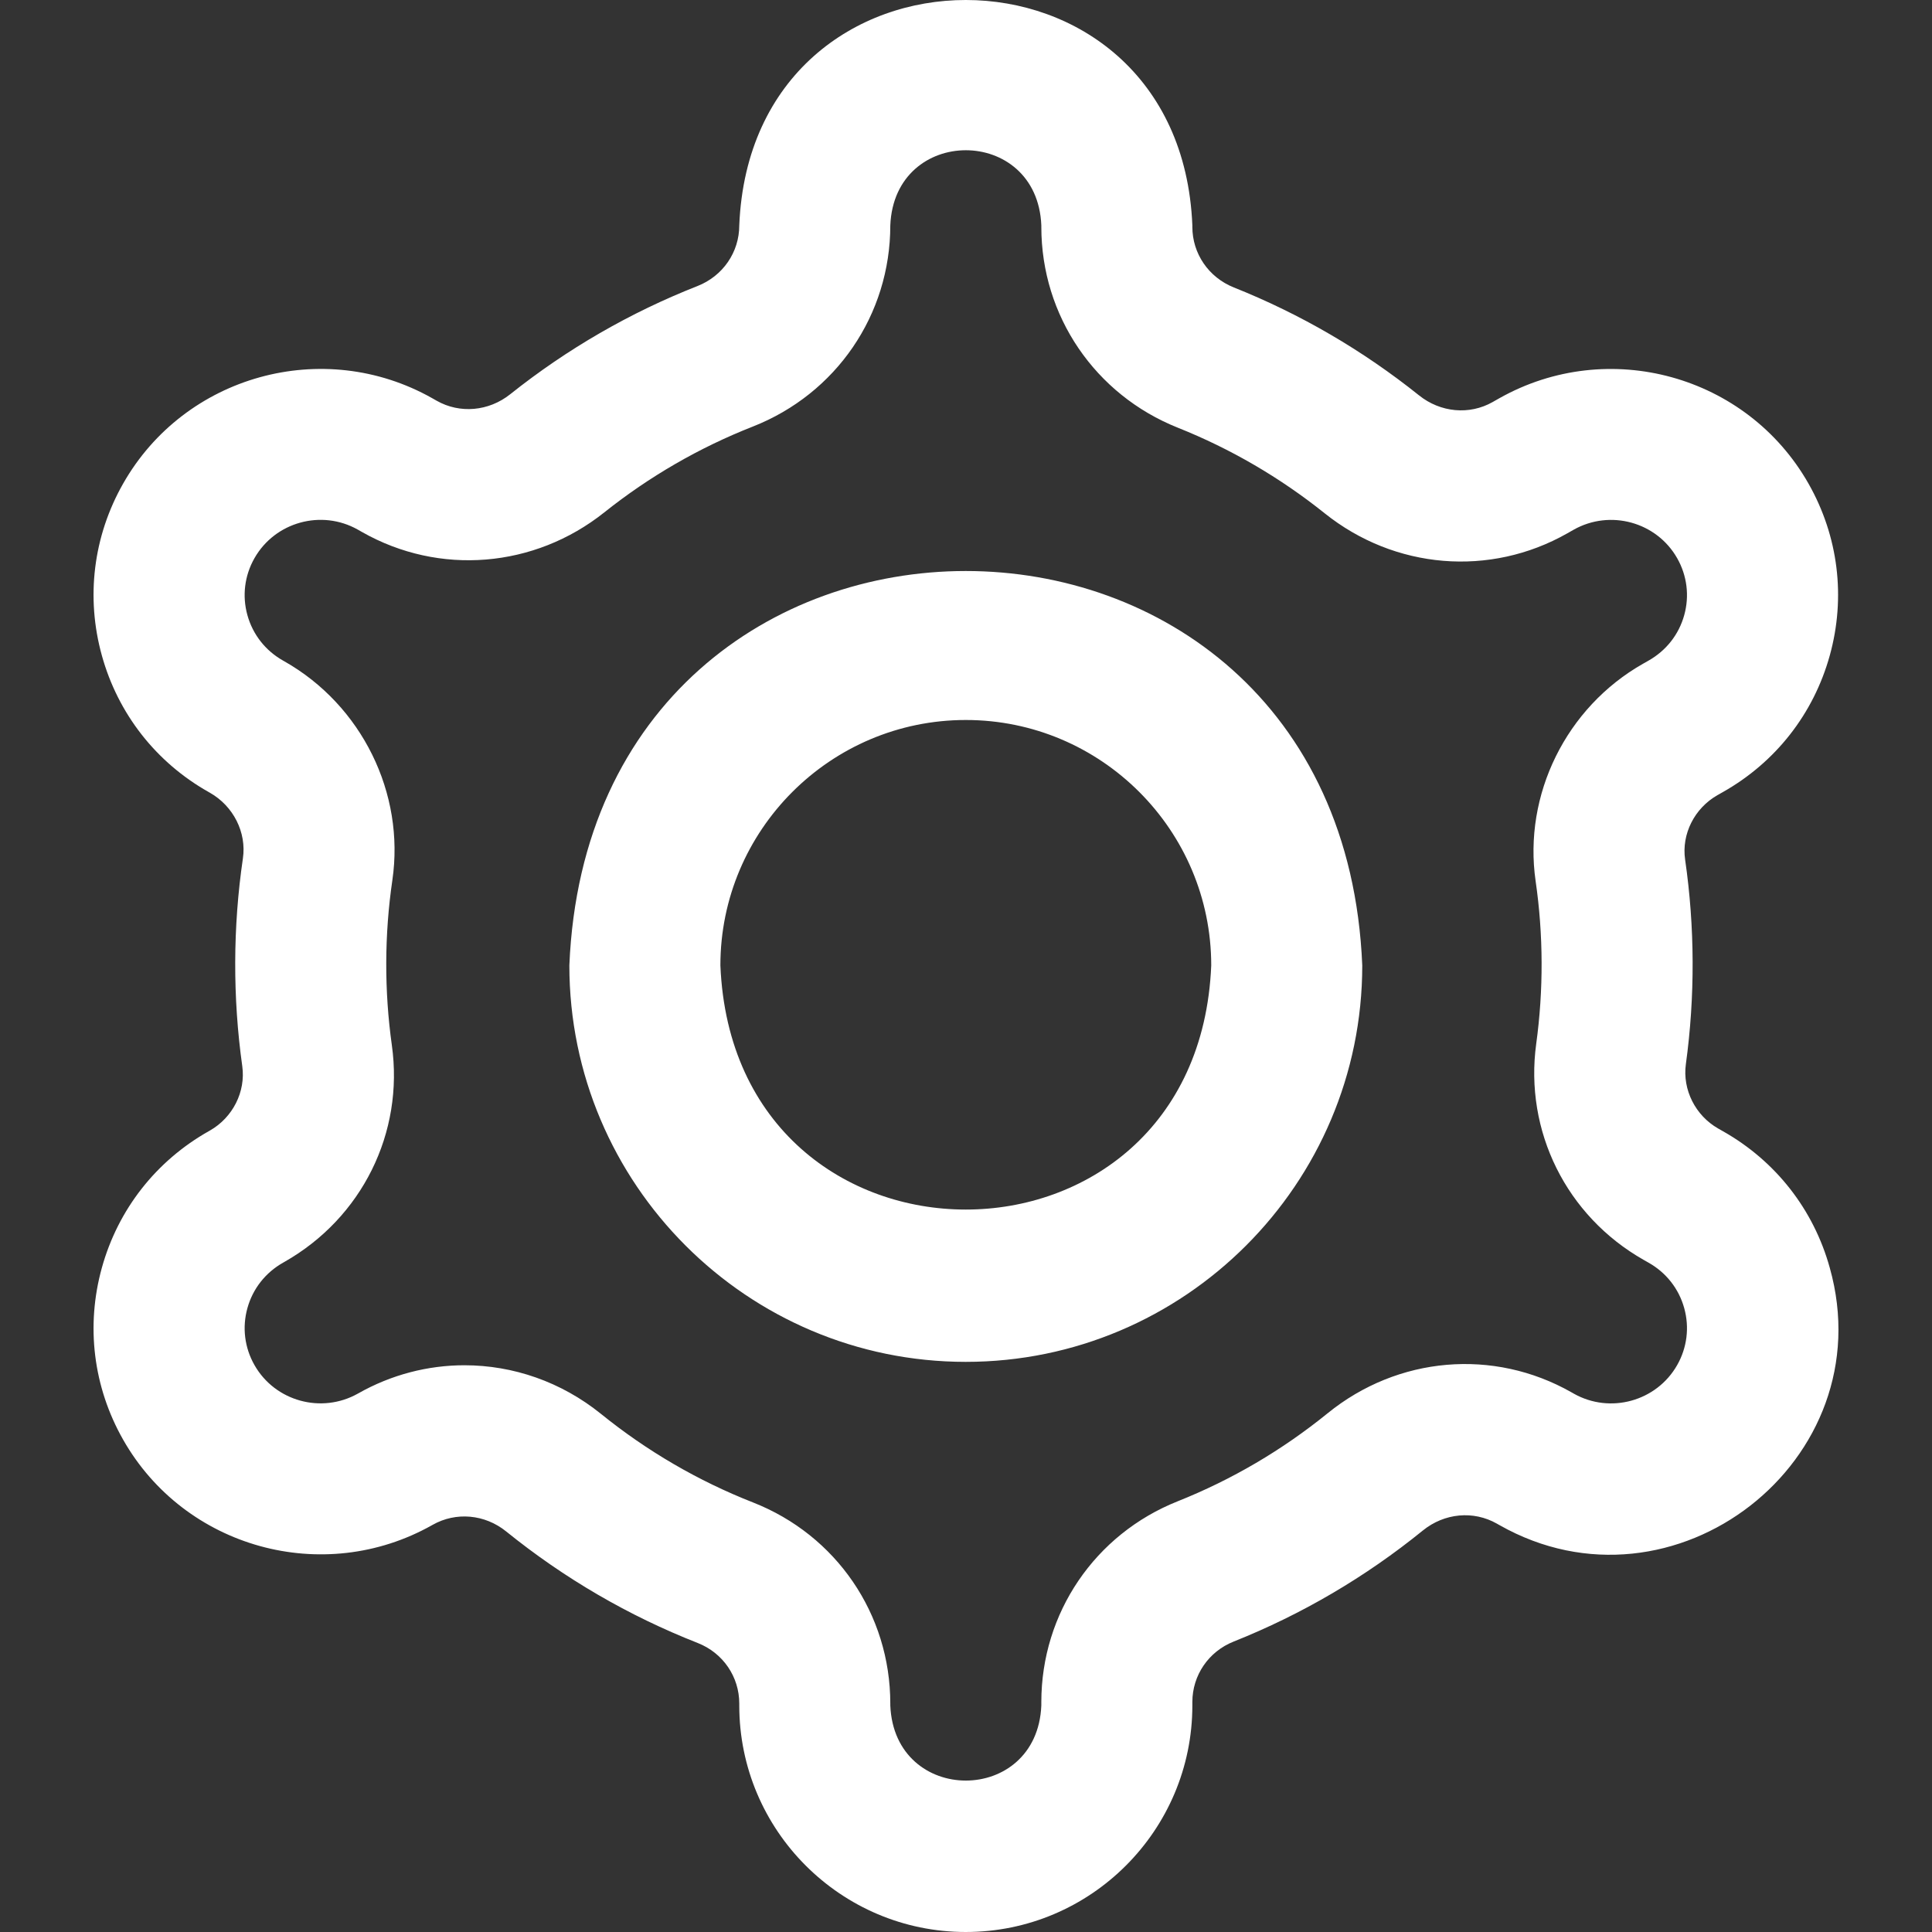 <?xml version="1.0"?>
<svg xmlns="http://www.w3.org/2000/svg" xmlns:xlink="http://www.w3.org/1999/xlink" xmlns:svgjs="http://svgjs.com/svgjs" version="1.1" width="512" height="512" x="0" y="0" viewBox="0 0 511.69 511.69" style="enable-background:new 0 0 512 512" xml:space="preserve" class=""><rect x="0" y="0" width="511.69" height="511.69" fill="#333333" stroke="none"/><g><path xmlns="http://www.w3.org/2000/svg" d="m255.795 511.69c-33.084 0-60-26.916-60-60v-.501c0-7.121-4.319-13.419-11.004-16.044-18.308-7.188-35.374-17.126-50.728-29.538-5.656-4.572-13.313-5.257-19.506-1.74-.02.011-.097.055-.117.066-28.813 16.237-65.526 6.077-81.835-22.646-7.908-13.926-9.907-30.092-5.628-45.518 4.288-15.456 14.358-28.311 28.356-36.199l.249-.141c6.078-3.452 9.526-10.306 8.582-17.057-2.545-18.157-2.49-36.886.169-55.026 1.004-6.863-2.507-13.85-8.737-17.388l-.327-.186c-13.934-7.851-24.004-20.706-28.292-36.162-4.279-15.426-2.28-31.591 5.628-45.518 16.31-28.724 53.023-38.88 81.835-22.646l1.203.683c6.148 3.492 13.796 2.818 19.487-1.716 15.058-11.996 31.741-21.635 49.587-28.65 6.729-2.646 11.077-8.955 11.077-16.074 3.298-79.605 116.72-79.568 120 0v.402c0 7.08 4.314 13.376 10.992 16.041 17.651 7.043 34.15 16.658 49.038 28.577 5.703 4.566 13.362 5.259 19.512 1.767l1.753-.996c28.874-16.268 65.585-6.11 81.895 22.613 7.908 13.926 9.907 30.091 5.628 45.517-4.288 15.456-14.358 28.311-28.357 36.198l-1.371.779c-6.108 3.469-9.559 10.322-8.584 17.053 2.59 17.87 2.654 36.315.201 54.204-.927 6.763 2.521 13.617 8.577 17.057l1.208.686c13.982 7.889 24.041 20.737 28.326 36.181 14.367 51.059-41.384 94.282-87.463 68.165l-.697-.395c-6.212-3.528-13.911-2.811-19.621 1.823-15.171 12.312-32.032 22.208-50.115 29.415-6.634 2.644-10.921 8.929-10.921 16.011v.903c0 33.084-26.916 60-60 60zm-132.771-150.101c12.842 0 25.61 4.362 36.185 12.91 12.175 9.842 25.7 17.719 40.202 23.414 22.103 8.679 36.384 29.591 36.384 53.276v.501c1.102 26.539 38.908 26.519 40 0v-.903c0-23.556 14.175-44.426 36.112-53.169 14.325-5.709 27.688-13.554 39.718-23.316 18.592-15.09 43.938-17.269 64.574-5.55l.638.362c9.613 5.415 21.91 2.03 27.364-7.578 2.62-4.615 3.283-9.968 1.866-15.074-1.424-5.135-4.779-9.412-9.447-12.042-.021-.011-.04-.022-.061-.034l-1.235-.702c-20.459-11.619-31.628-34.098-28.453-57.267 1.946-14.192 1.897-28.87-.159-43.047-3.313-22.894 8.106-46.027 28.418-57.563l1.431-.812c4.728-2.664 8.083-6.94 9.508-12.076 1.416-5.106.753-10.459-1.867-15.073-5.455-9.608-17.755-12.991-27.417-7.549l-1.694.963c-20.478 11.628-45.7 9.538-64.264-5.323-11.805-9.451-24.88-17.072-38.863-22.652-21.971-8.767-36.168-29.646-36.168-53.192v-.403c-1.099-26.53-38.903-26.529-40 0 0 23.676-14.305 44.598-36.442 53.3-14.137 5.557-27.357 13.198-39.297 22.709-18.542 14.773-43.727 16.82-64.162 5.215l-1.144-.649c-9.608-5.413-21.905-2.028-27.361 7.579-2.62 4.615-3.283 9.968-1.867 15.074 1.425 5.135 4.78 9.412 9.448 12.042l.387.219c20.451 11.615 31.93 34.908 28.556 57.958-2.109 14.39-2.153 29.289-.133 43.692 3.246 23.201-7.917 45.725-28.441 57.381l-.308.174c-4.728 2.665-8.083 6.941-9.508 12.077-1.417 5.106-.754 10.459 1.866 15.073 5.454 9.606 17.752 12.992 27.417 7.549 8.842-5.021 18.55-7.494 28.217-7.494zm132.771-.899c-57.897 0-105-47.103-105-105 5.768-139.297 204.254-139.256 210 .001 0 57.896-47.103 104.999-105 104.999zm0-170c-35.841 0-65 29.159-65 65 3.571 86.231 126.443 86.206 130 0 0-35.842-29.159-65-65-65z" fill="#ffffff" data-original="#000000" style="" class=""/></g></svg>
